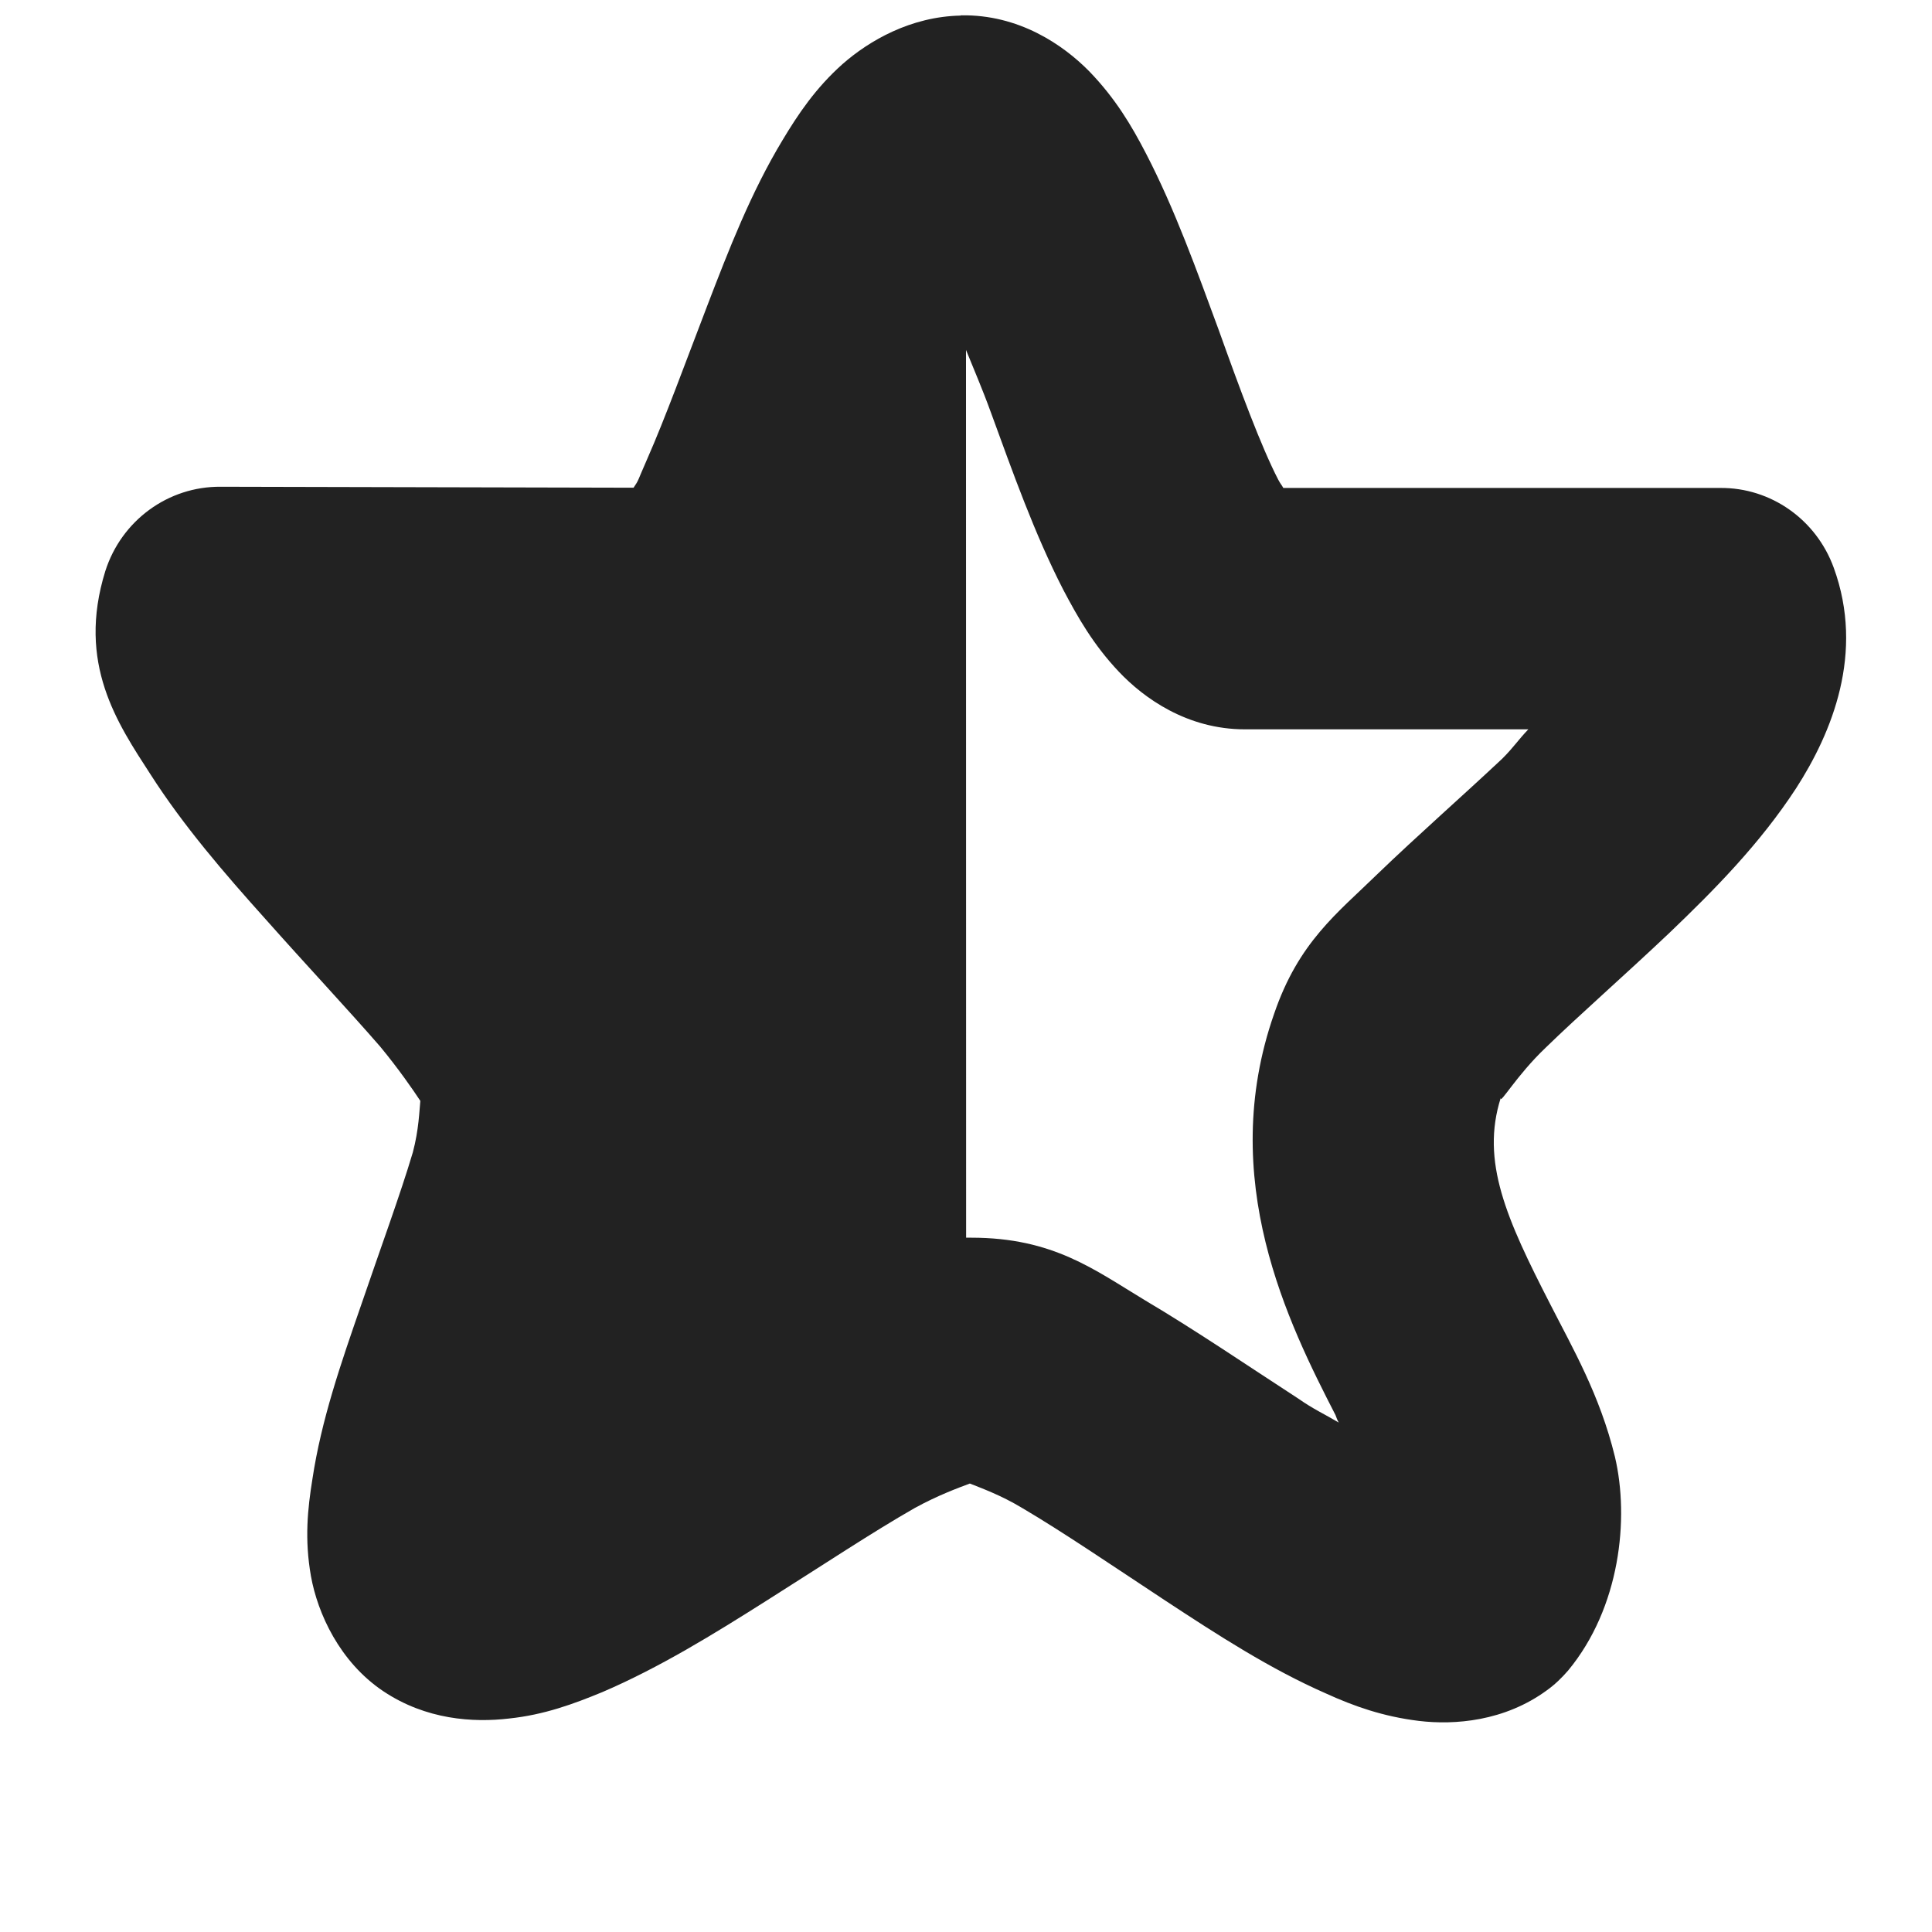 <?xml version="1.0" encoding="UTF-8"?>
<svg height="16px" viewBox="0 0 16 16" width="16px" xmlns="http://www.w3.org/2000/svg">
    <path d="m 7.957 0.125 v 0.004 c -0.414 0.008 -0.758 0.207 -0.98 0.402 c -0.223 0.199 -0.367 0.414 -0.496 0.629 c -0.262 0.434 -0.445 0.906 -0.625 1.375 c -0.18 0.469 -0.348 0.93 -0.496 1.266 c -0.086 0.195 -0.066 0.168 -0.113 0.238 l -3.418 -0.008 c -0.438 -0.004 -0.824 0.281 -0.957 0.699 c -0.238 0.766 0.102 1.262 0.375 1.684 c 0.27 0.422 0.609 0.816 0.953 1.199 c 0.34 0.383 0.688 0.754 0.949 1.055 c 0.152 0.184 0.27 0.355 0.332 0.449 c -0.008 0.078 -0.012 0.238 -0.062 0.426 c -0.102 0.344 -0.27 0.801 -0.43 1.27 c -0.164 0.473 -0.328 0.945 -0.402 1.438 c -0.039 0.242 -0.066 0.496 -0.012 0.801 c 0.055 0.309 0.238 0.711 0.598 0.953 c 0.355 0.238 0.746 0.262 1.043 0.227 c 0.293 -0.031 0.535 -0.121 0.773 -0.219 c 0.473 -0.203 0.922 -0.48 1.367 -0.762 c 0.445 -0.281 0.875 -0.566 1.219 -0.762 c 0.191 -0.105 0.363 -0.168 0.457 -0.203 c 0.086 0.035 0.254 0.094 0.434 0.203 c 0.332 0.195 0.75 0.48 1.184 0.766 c 0.434 0.285 0.867 0.566 1.332 0.77 c 0.23 0.105 0.473 0.191 0.77 0.227 c 0.293 0.035 0.707 0.004 1.059 -0.254 c 0.066 -0.047 0.125 -0.105 0.176 -0.164 c 0.43 -0.52 0.508 -1.258 0.387 -1.77 c -0.125 -0.512 -0.348 -0.895 -0.535 -1.262 c -0.363 -0.707 -0.578 -1.184 -0.41 -1.711 c -0.012 0.066 0.129 -0.184 0.371 -0.414 c 0.273 -0.266 0.648 -0.594 1.023 -0.949 c 0.375 -0.359 0.75 -0.738 1.051 -1.199 c 0.297 -0.461 0.57 -1.121 0.312 -1.828 c -0.145 -0.398 -0.52 -0.664 -0.941 -0.66 h -3.617 c -0.02 -0.035 -0.02 -0.027 -0.043 -0.07 c -0.141 -0.273 -0.316 -0.746 -0.492 -1.238 c -0.18 -0.488 -0.363 -1 -0.602 -1.461 c -0.121 -0.234 -0.254 -0.457 -0.469 -0.68 c -0.219 -0.223 -0.586 -0.473 -1.062 -0.465 z m 0.043 2.773 c 0.066 0.164 0.133 0.316 0.207 0.52 c 0.18 0.492 0.359 1 0.598 1.465 c 0.121 0.23 0.25 0.457 0.461 0.68 c 0.207 0.219 0.566 0.477 1.043 0.477 h 2.348 c -0.086 0.09 -0.121 0.148 -0.215 0.242 c -0.332 0.312 -0.703 0.637 -1.035 0.957 c -0.332 0.324 -0.652 0.562 -0.855 1.156 c -0.48 1.371 0.121 2.57 0.508 3.324 c 0.012 0.031 0.012 0.035 0.027 0.062 c -0.125 -0.074 -0.207 -0.109 -0.336 -0.199 c -0.41 -0.266 -0.844 -0.562 -1.266 -0.812 c -0.422 -0.254 -0.762 -0.52 -1.441 -0.52 c -0.016 0 -0.027 0 -0.043 0 z m 0 0" fill="#222222"/>
</svg>
